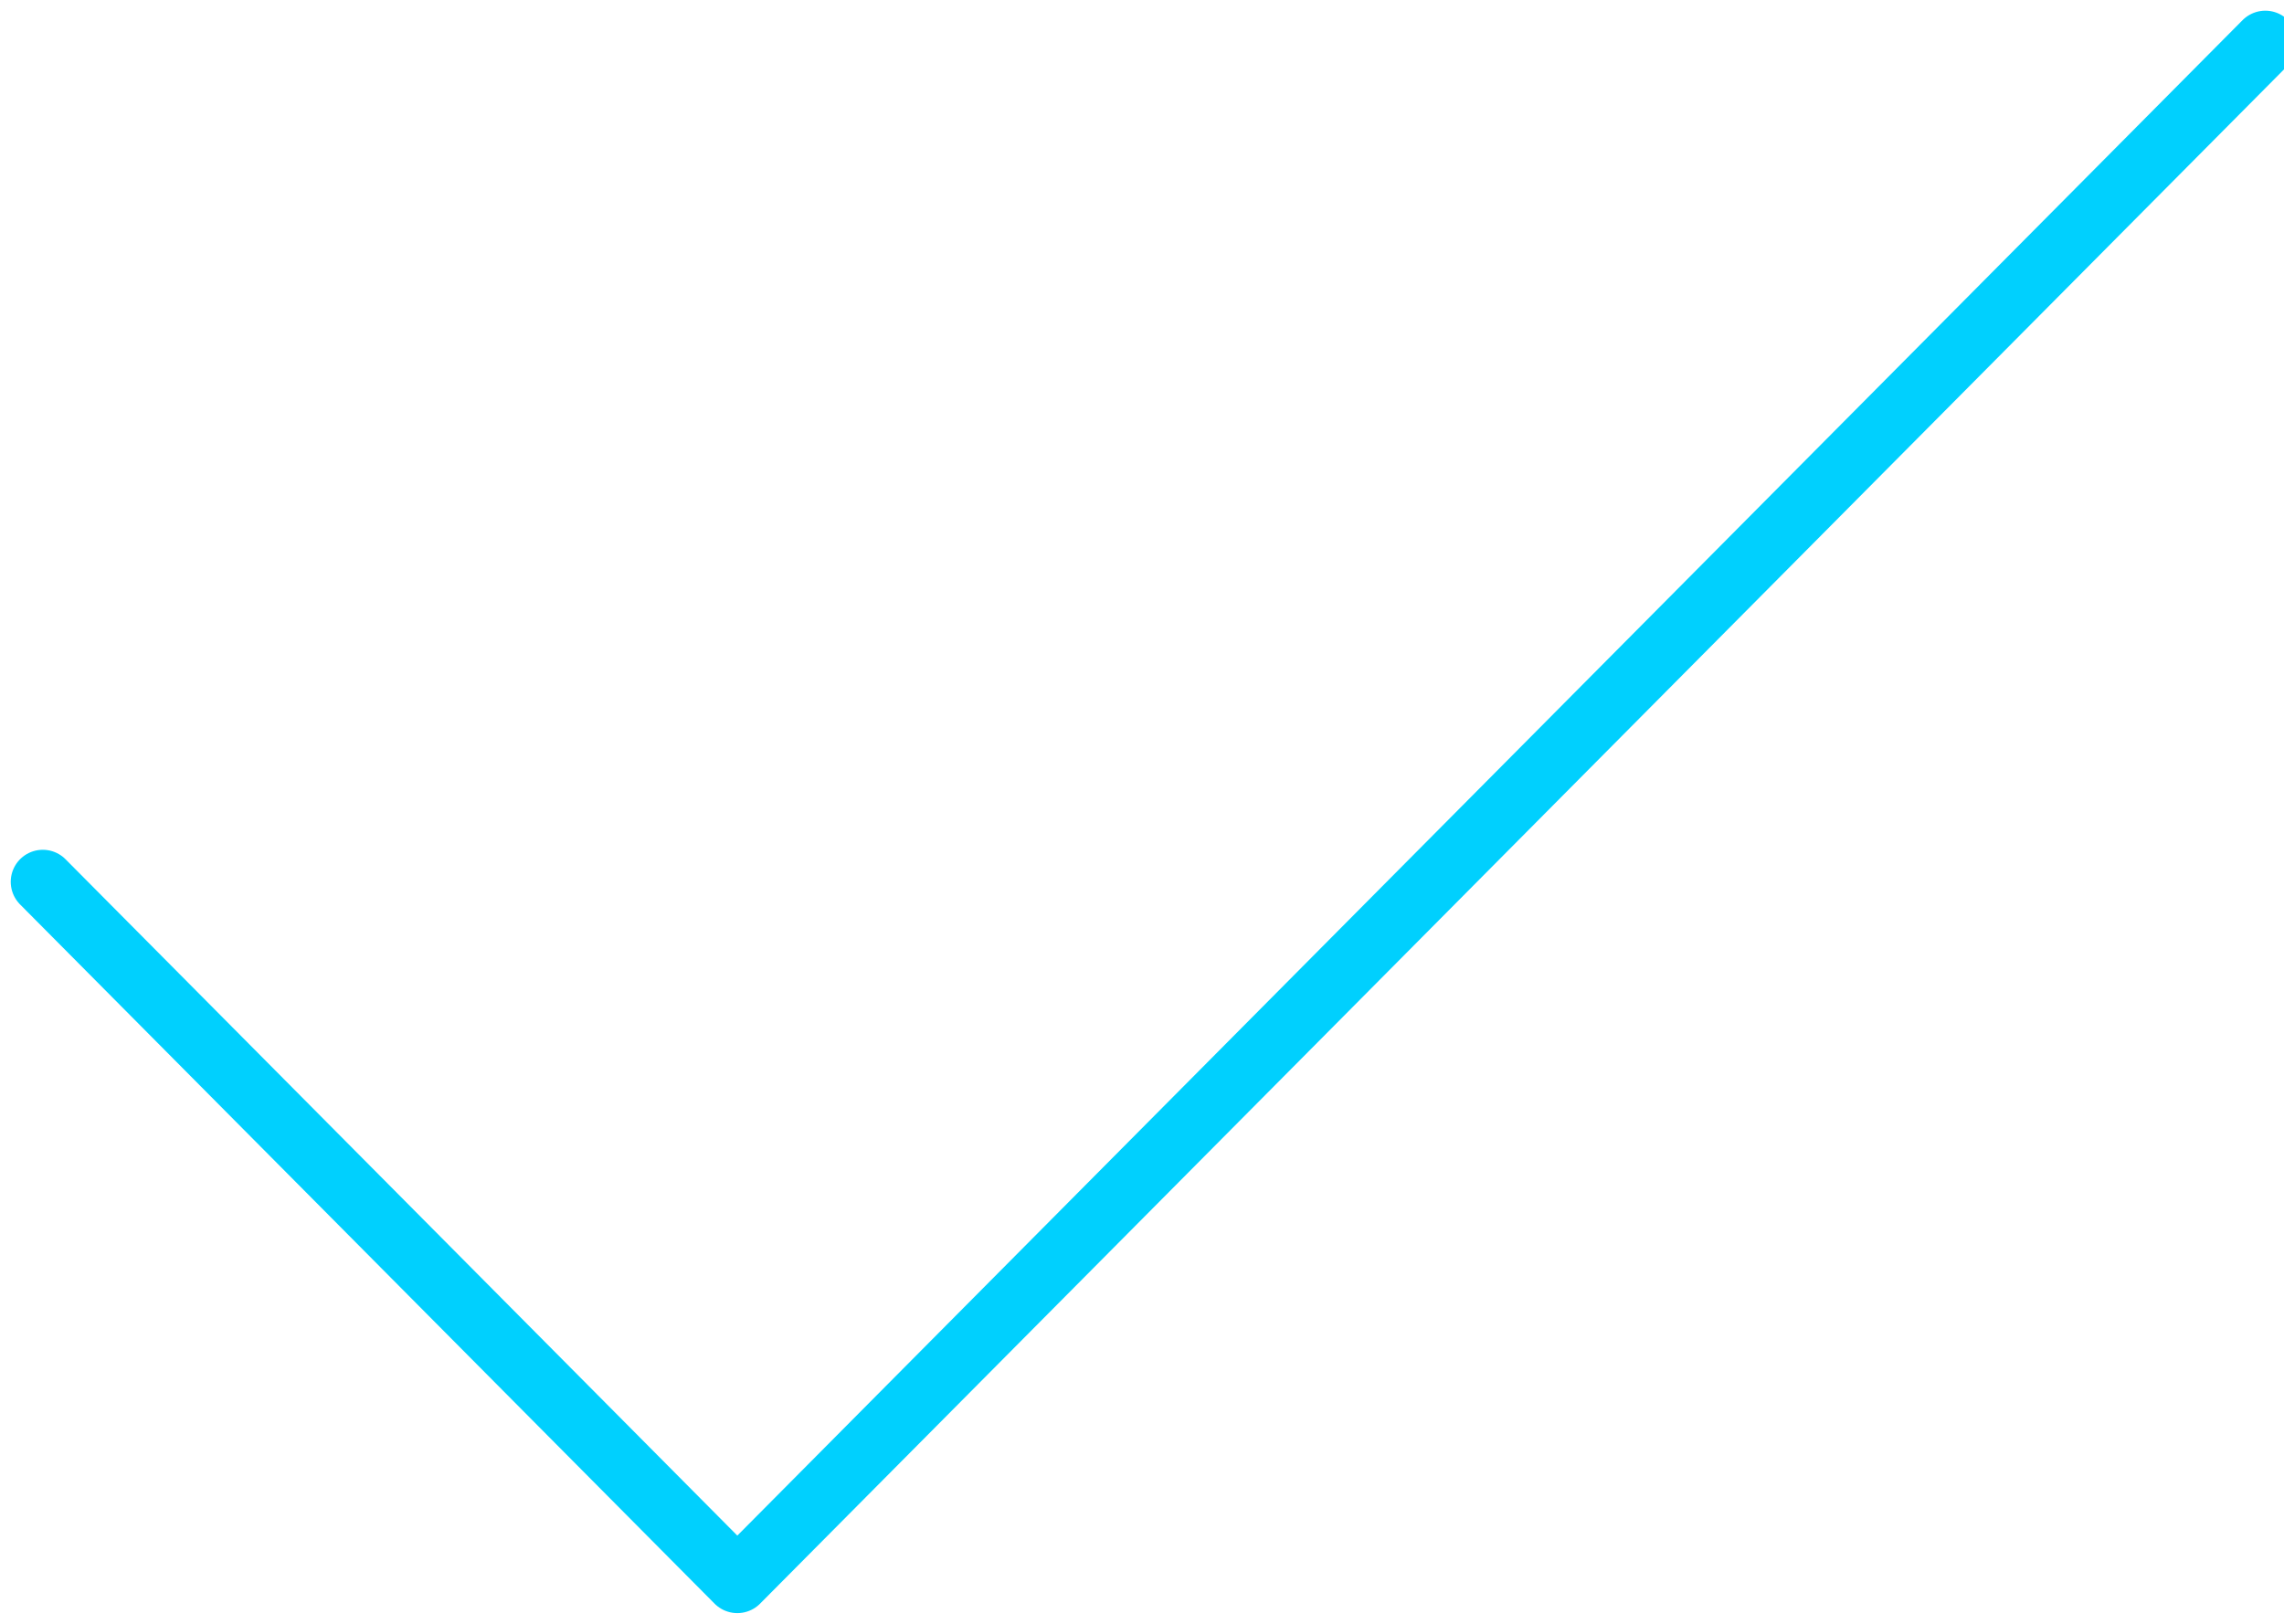 <!-- Generated by IcoMoon.io -->
<svg version="1.1" xmlns="http://www.w3.org/2000/svg" width="45" height="32" viewBox="0 0 45 32">
<title>tick-none</title>
<path fill="none" stroke="#00d0fe" stroke-linejoin="round" stroke-linecap="round" stroke-miterlimit="4" stroke-width="1.263" d="M44.632 0.842l-30.105 30.316-13.684-13.78"></path>
</svg>
